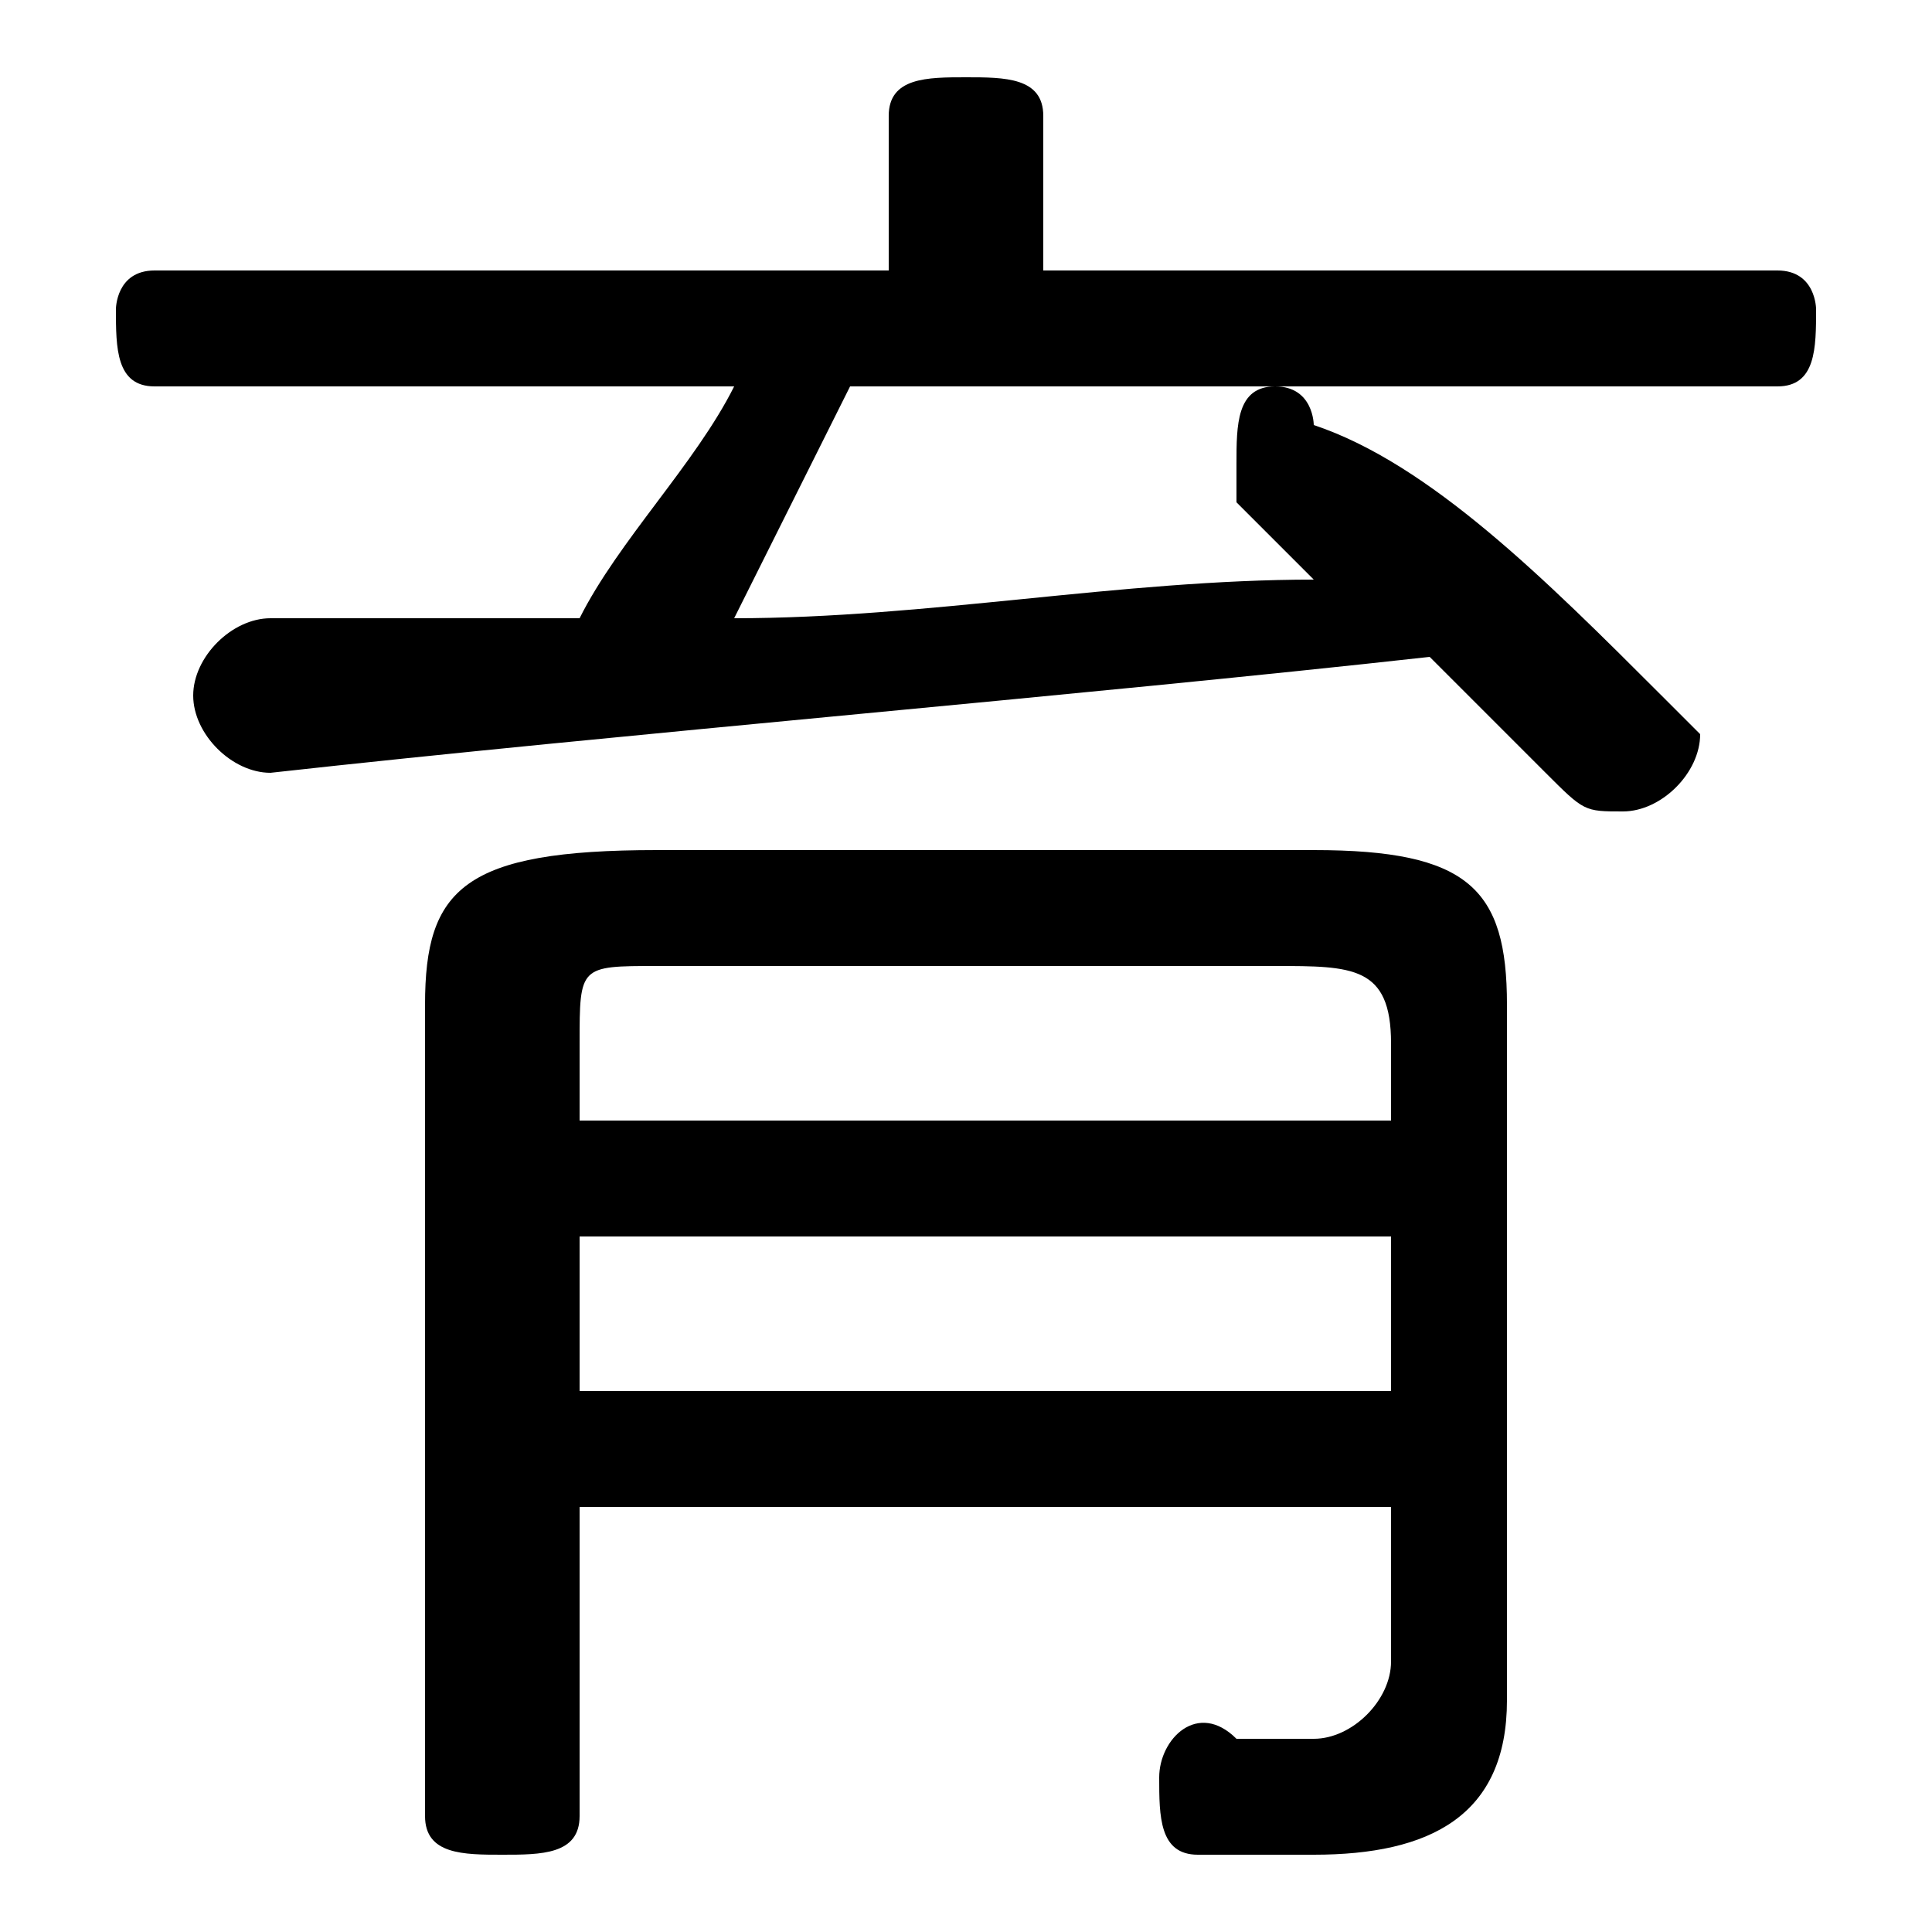 <svg xmlns="http://www.w3.org/2000/svg" viewBox="0 -44.0 50.0 50.0">
    <rect x="0" y="-44.0" width="50.0" height="50.0" fill="#808080" stroke="none"/>
    <g transform="scale(1, -1)">
        <!-- ボディの枠 -->
        <rect x="0" y="-6.0" width="50.0" height="50.0"
            stroke="white" fill="white"/>
        <!-- グリフ座標系の原点 -->
        <circle cx="0" cy="0" r="5" fill="white"/>
        <!-- グリフのアウトライン -->
        <g style="fill:black;stroke:#000000;stroke-width:0;stroke-linecap:round;stroke-linejoin:round;">
        <path d="M 15.0 5.0 L 36.0 5.0 L 36.0 1.0 C 36.0 -0.0 35.0 -1.0 34.0 -1.0 C 34.0 -1.0 33.0 -1.0 32.0 -1.0 C 31.0 -0.0 30.0 -1.0 30.0 -2.0 C 30.0 -3.0 30.0 -4.0 31.0 -4.0 C 32.0 -4.0 33.0 -4.0 34.0 -4.0 C 37.0 -4.0 39.0 -3.0 39.0 0.0 L 39.0 18.0 C 39.0 21.0 38.0 22.0 34.0 22.0 L 17.0 22.0 C 12.0 22.0 11.0 21.0 11.0 18.0 L 11.0 -3.0 C 11.0 -4.0 12.0 -4.0 13.0 -4.0 C 14.0 -4.0 15.0 -4.0 15.0 -3.0 Z M 15.0 8.0 L 15.0 12.0 L 36.0 12.0 L 36.0 8.0 Z M 15.0 15.0 L 15.0 17.0 C 15.0 19.0 15.0 19.0 17.0 19.0 L 33.0 19.0 C 35.0 19.0 36.0 19.0 36.0 17.0 L 36.0 15.0 Z M 46.0 34.0 C 47.0 34.0 47.0 35.0 47.0 36.0 C 47.0 36.0 47.0 37.0 46.0 37.0 L 27.0 37.0 L 27.0 41.0 C 27.0 42.0 26.0 42.0 25.0 42.0 C 24.0 42.0 23.0 42.0 23.0 41.0 L 23.0 37.0 L 4.0 37.0 C 3.0 37.0 3.0 36.0 3.0 36.0 C 3.0 35.0 3.0 34.0 4.0 34.0 L 19.0 34.0 C 18.0 32.0 16.0 30.0 15.0 28.0 C 12.0 28.0 9.0 28.0 7.0 28.0 C 6.0 28.0 5.0 27.0 5.0 26.0 C 5.0 25.0 6.0 24.0 7.0 24.0 C 16.0 25.0 28.0 26.0 37.0 27.0 C 38.0 26.0 39.0 25.0 40.0 24.0 C 41.0 23.0 41.0 23.0 42.0 23.0 C 43.0 23.0 44.0 24.0 44.0 25.0 C 44.0 25.0 43.0 26.0 43.0 26.0 C 40.0 29.0 37.0 32.0 34.0 33.0 C 34.0 33.0 34.0 34.0 33.0 34.0 C 32.0 34.0 32.0 33.0 32.0 32.0 C 32.0 32.0 32.0 31.0 32.0 31.0 C 33.0 30.0 33.0 30.0 34.0 29.0 C 29.0 29.0 24.0 28.0 19.0 28.0 C 20.0 30.0 21.0 32.0 22.0 34.0 Z"/>
    </g>
    </g>
</svg>
